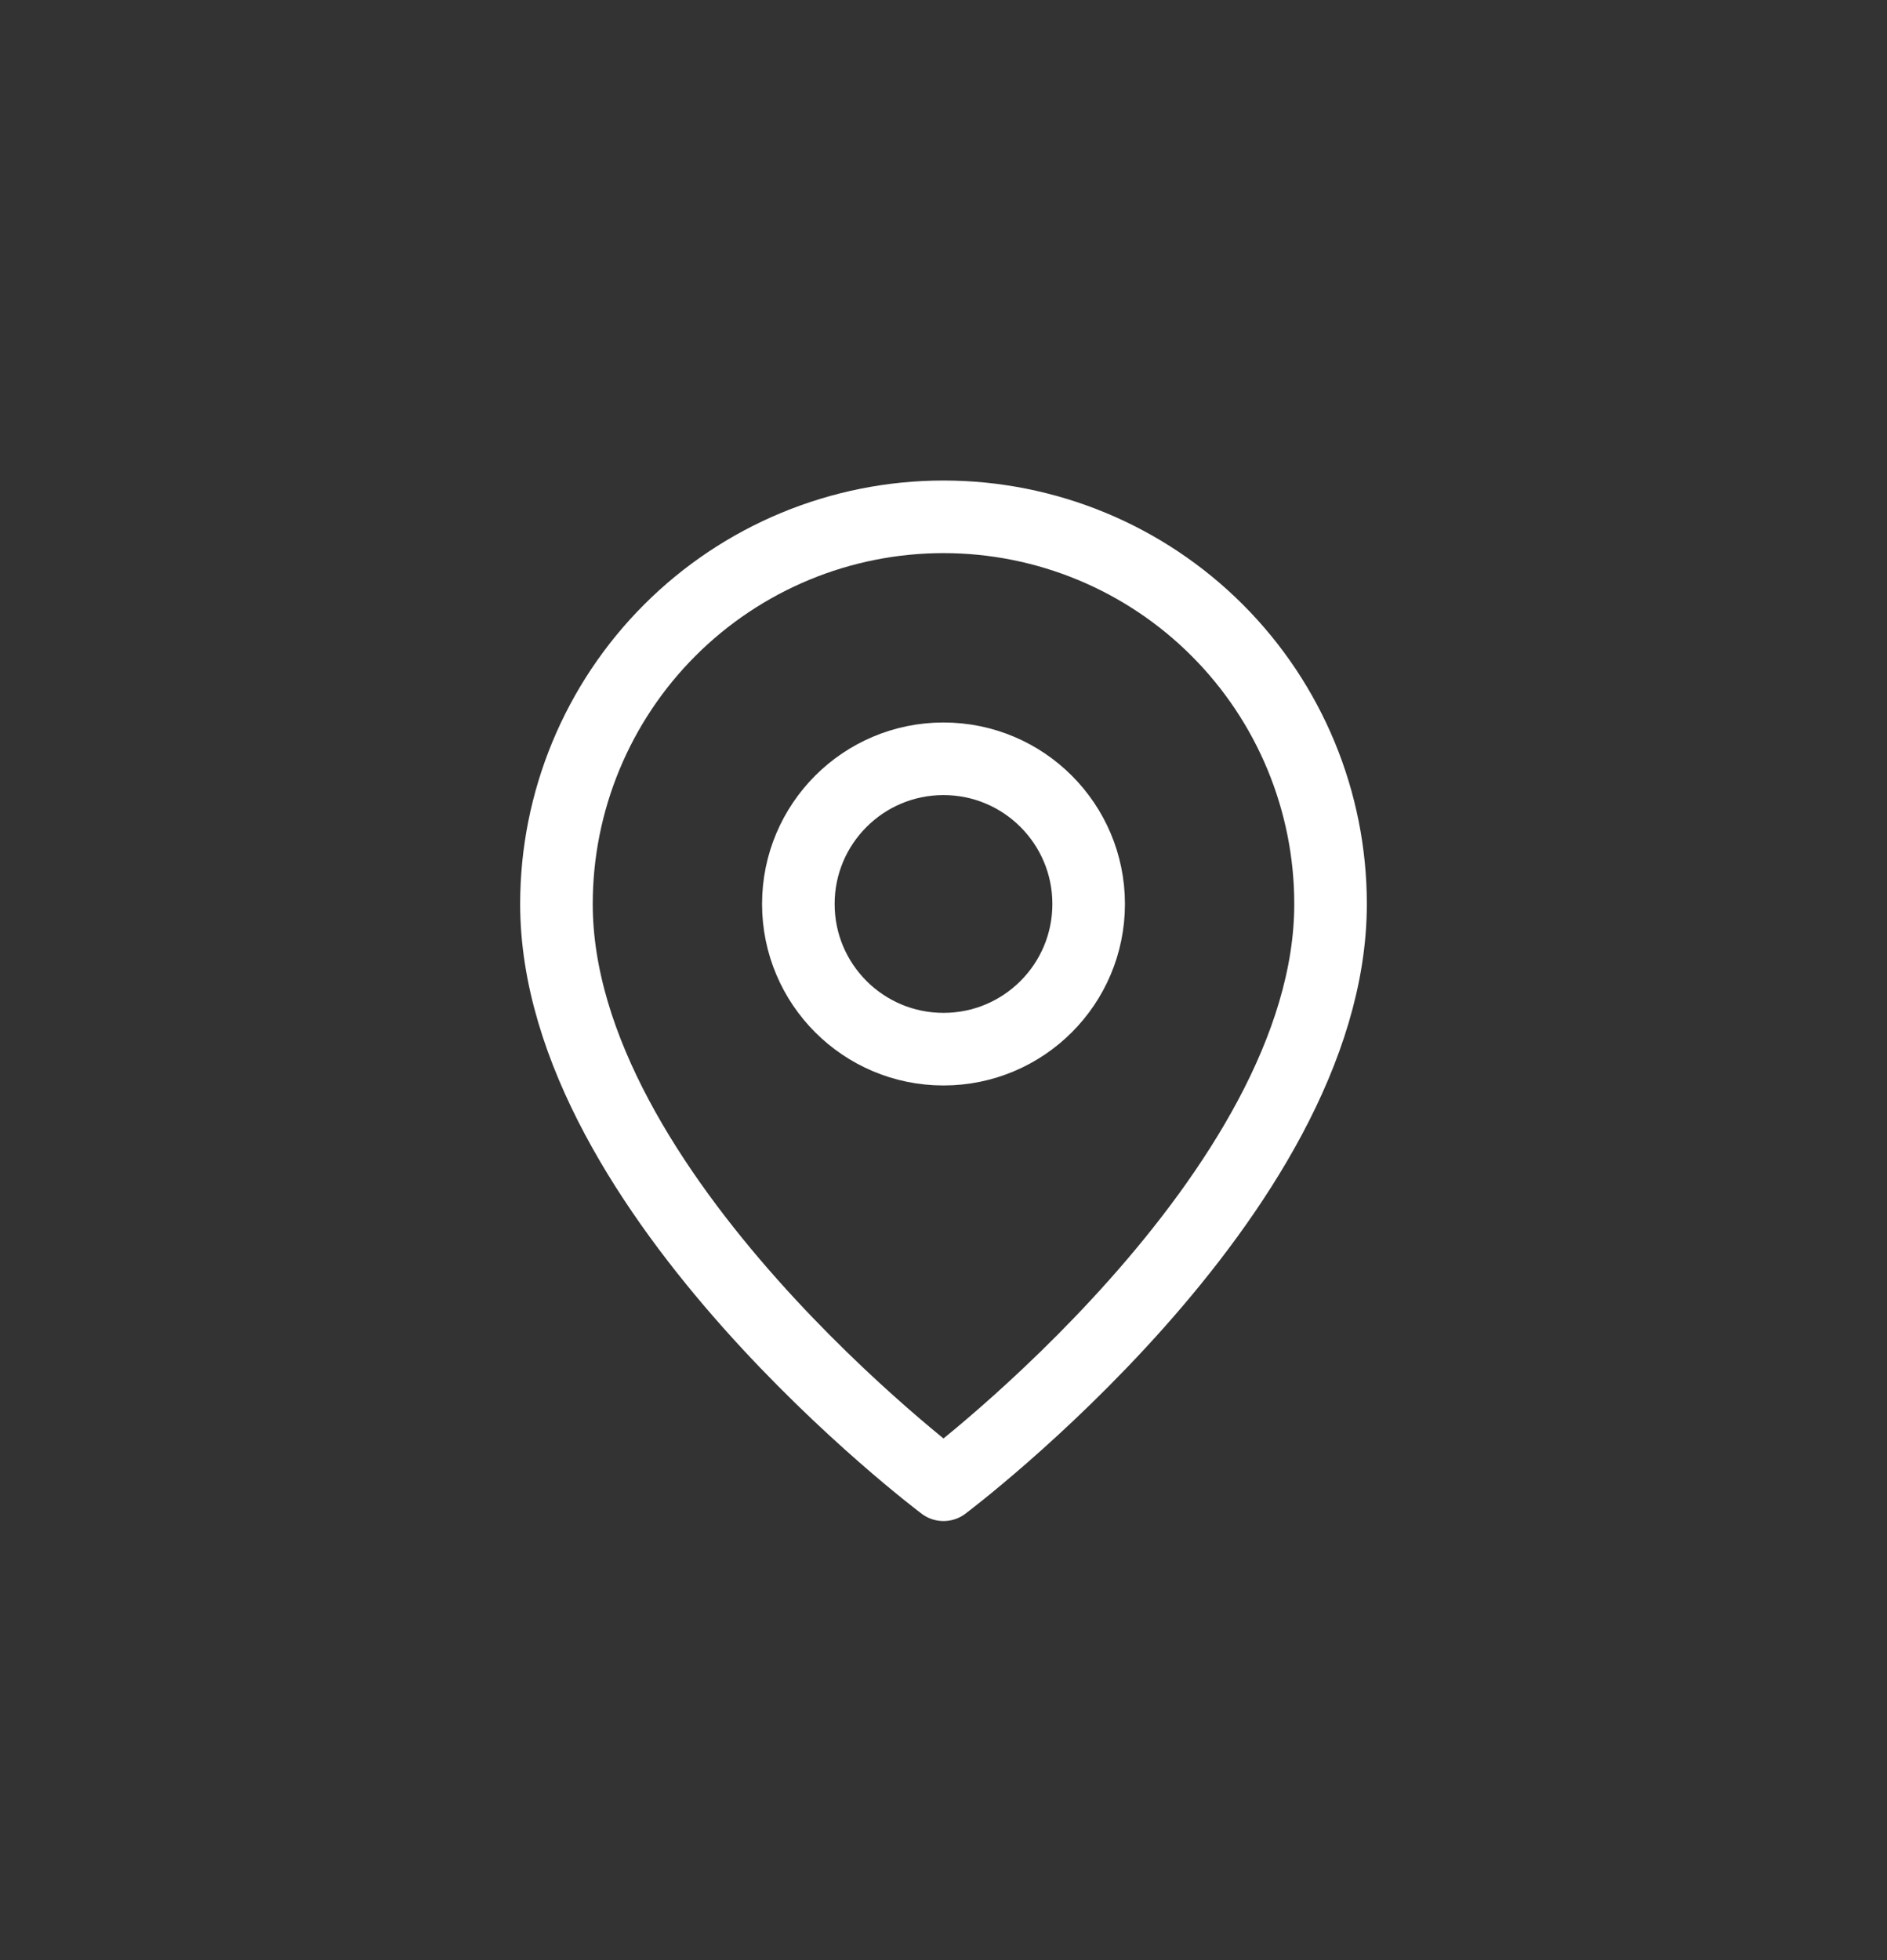 <svg width="26" height="27" viewBox="0 0 26 27" fill="none" xmlns="http://www.w3.org/2000/svg">
<rect x="0" y="0" width="26" height="27" fill="#333333" stroke="none"/>
<path d="M18.333 12.452C18.333 16.452 13 20.452 13 20.452C13 20.452 7.667 16.452 7.667 12.452C7.667 11.038 8.229 9.681 9.229 8.681C10.229 7.681 11.585 7.119 13 7.119C14.415 7.119 15.771 7.681 16.771 8.681C17.771 9.681 18.333 11.038 18.333 12.452Z" stroke="white" stroke-linecap="round" stroke-linejoin="round"/>
<path d="M13 14.452C14.105 14.452 15 13.557 15 12.452C15 11.348 14.105 10.452 13 10.452C11.895 10.452 11 11.348 11 12.452C11 13.557 11.895 14.452 13 14.452Z" stroke="white" stroke-linecap="round" stroke-linejoin="round"/>
</svg>
